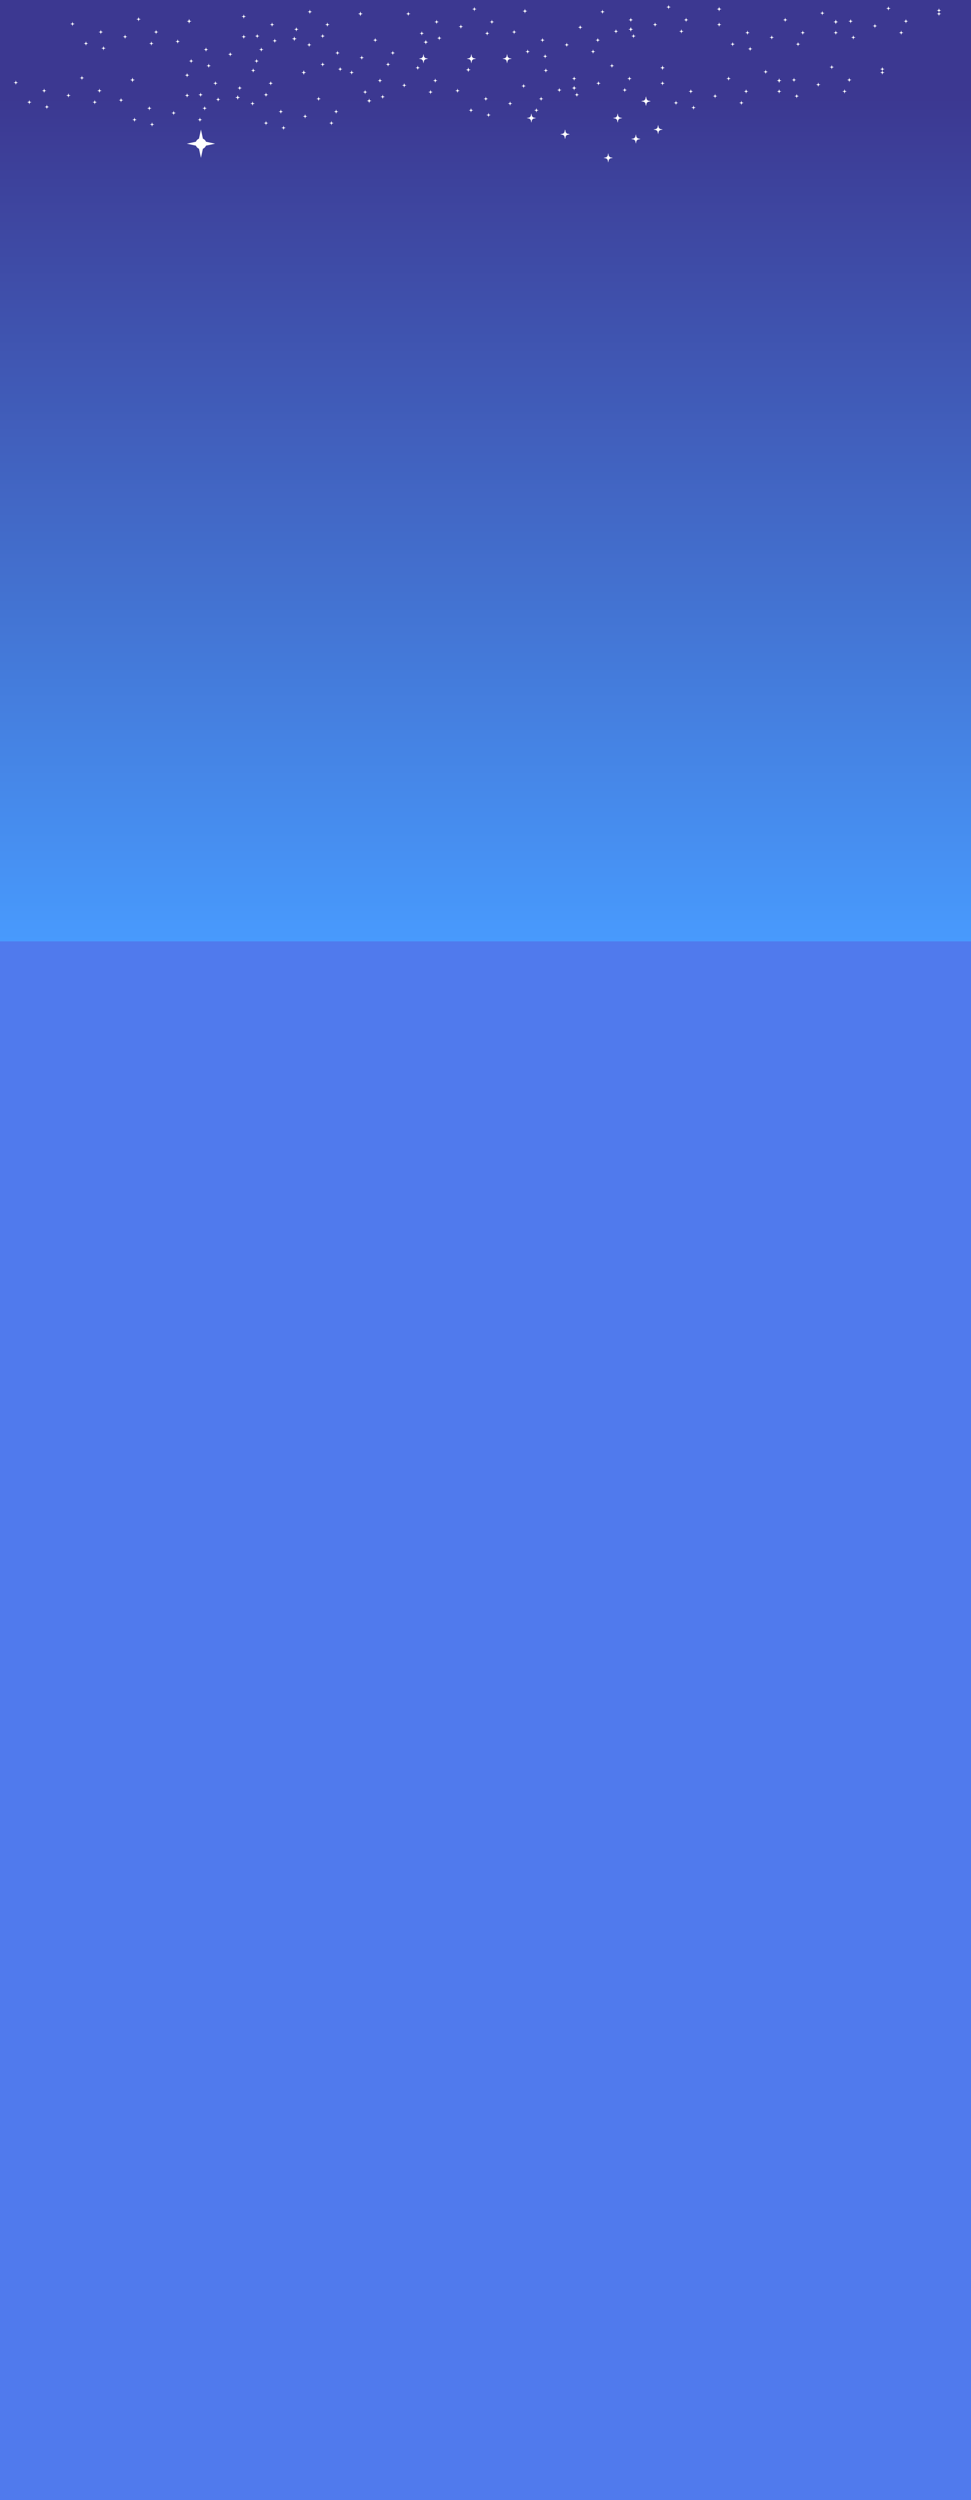 <svg xmlns="http://www.w3.org/2000/svg" width="1140" height="2933" viewBox="0 0 1140 2933">
  <rect x="0" y="0" width="1140" height="2933" fill="#333333" stroke="none"/>
  <defs>
    <linearGradient id="a" x1="46.261%" x2="46.261%" y1="4.737%" y2="37.887%">
      <stop stop-color="#3C3891" offset="0%"/>
      <stop stop-color="#489AFD" offset="100%"/>
      <stop stop-color="#507AED" offset="100%"/>
    </linearGradient>
  </defs>
  <g fill="none" fill-rule="evenodd">
    <polygon fill="url(#a)" points="0 0 1140 0 1140 2933 0 2933"/>
    <path fill="#FFFFFF" d="M241.82,170.879 C241.178,172.529 239.864,173.843 238.214,174.485 L235.917,185.203 L233.619,174.485 C231.969,173.843 230.655,172.529 230.013,170.879 L219.292,168.583 L230.013,166.286 C230.655,164.636 231.969,163.323 233.619,162.68 L235.917,151.962 L238.214,162.68 C239.864,163.323 241.178,164.636 241.82,166.286 L252.542,168.583 L241.82,170.879 Z"/>
    <g fill="#FFFFFF" transform="translate(491.625 63.317)">
      <path d="M7.51 6.306C7.295 6.856 6.857 7.294 6.307 7.508L5.542 11.081 4.776 7.508C4.226 7.294 3.788 6.856 3.574 6.306L0 5.54 3.574 4.775C3.788 4.225 4.226 3.787 4.776 3.573L5.542 0 6.307 3.573C6.857 3.787 7.295 4.225 7.51 4.775L11.083 5.54 7.51 6.306zM63.718 6.306C63.504 6.856 63.066 7.294 62.516 7.508L61.75 11.081 60.984 7.508C60.434 7.294 59.996 6.856 59.782 6.306L56.208 5.54 59.782 4.775C59.996 4.225 60.434 3.787 60.984 3.573L61.75 0 62.516 3.573C63.066 3.787 63.504 4.225 63.718 4.775L67.292 5.54 63.718 6.306zM105.676 6.306C105.462 6.856 105.024 7.294 104.474 7.508L103.708 11.081 102.943 7.508C102.393 7.294 101.955 6.856 101.74 6.306L98.167 5.54 101.74 4.775C101.955 4.225 102.393 3.787 102.943 3.573L103.708 0 104.474 3.573C105.024 3.787 105.462 4.225 105.676 4.775L109.25 5.54 105.676 6.306z"/>
    </g>
    <g fill="#FFFFFF" transform="translate(82.333 5.54)">
      <path d="M37.005 32.437C36.898 32.712 36.679 32.931 36.404 33.038L36.021 34.825 35.638 33.038C35.363 32.931 35.144 32.712 35.037 32.437L33.25 32.054 35.037 31.672C35.144 31.397 35.363 31.178 35.638 31.071L36.021 29.284 36.404 31.071C36.679 31.178 36.898 31.397 37.005 31.672L38.792 32.054 37.005 32.437zM19.588 45.892C19.481 46.167 19.262 46.386 18.987 46.493L18.604 48.28 18.221 46.493C17.946 46.386 17.727 46.167 17.62 45.892L15.833 45.509 17.62 45.127C17.727 44.852 17.946 44.633 18.221 44.526L18.604 42.739 18.987 44.526C19.262 44.633 19.481 44.852 19.588 45.127L21.375 45.509 19.588 45.892zM3.755 22.94C3.648 23.215 3.429 23.433 3.154 23.541L2.771 25.327 2.388 23.541C2.113 23.433 1.894 23.215 1.787 22.94L0 22.557 1.787 22.174C1.894 21.899 2.113 21.68 2.388 21.573L2.771 19.787 3.154 21.573C3.429 21.68 3.648 21.899 3.755 22.174L5.542 22.557 3.755 22.94zM40.171 51.432C40.064 51.707 39.845 51.926 39.57 52.033L39.188 53.82 38.805 52.033C38.53 51.926 38.311 51.707 38.204 51.432L36.417 51.05 38.204 50.667C38.311 50.392 38.53 50.173 38.805 50.066L39.188 48.28 39.57 50.066C39.845 50.173 40.064 50.392 40.171 50.667L41.958 51.05 40.171 51.432zM65.505 37.978C65.398 38.252 65.179 38.471 64.904 38.578L64.521 40.365 64.138 38.578C63.863 38.471 63.644 38.252 63.537 37.978L61.75 37.595 63.537 37.212C63.644 36.937 63.863 36.718 64.138 36.611L64.521 34.825 64.904 36.611C65.179 36.718 65.398 36.937 65.505 37.212L67.292 37.595 65.505 37.978zM81.338 17.399C81.231 17.674 81.012 17.893 80.737 18L80.354 19.787 79.971 18C79.696 17.893 79.477 17.674 79.37 17.399L77.583 17.017 79.37 16.634C79.477 16.359 79.696 16.14 79.971 16.033L80.354 14.246 80.737 16.033C81.012 16.14 81.231 16.359 81.338 16.634L83.125 17.017 81.338 17.399zM96.38 45.892C96.273 46.167 96.054 46.386 95.779 46.493L95.396 48.28 95.013 46.493C94.738 46.386 94.519 46.167 94.412 45.892L92.625 45.509 94.412 45.127C94.519 44.852 94.738 44.633 95.013 44.526L95.396 42.739 95.779 44.526C96.054 44.633 96.273 44.852 96.38 45.127L98.167 45.509 96.38 45.892zM101.921 32.437C101.814 32.712 101.595 32.931 101.32 33.038L100.938 34.825 100.555 33.038C100.28 32.931 100.061 32.712 99.954 32.437L98.167 32.054 99.954 31.672C100.061 31.397 100.28 31.178 100.555 31.071L100.938 29.284 101.32 31.071C101.595 31.178 101.814 31.397 101.921 31.672L103.708 32.054 101.921 32.437zM140.713 19.774C140.606 20.049 140.387 20.268 140.112 20.375L139.729 22.161 139.346 20.375C139.071 20.268 138.852 20.049 138.745 19.774L136.958 19.391 138.745 19.008C138.852 18.733 139.071 18.514 139.346 18.407L139.729 16.621 140.112 18.407C140.387 18.514 140.606 18.733 140.713 19.008L142.5 19.391 140.713 19.774z"/>
      <path d="M140.713 19.774C140.606 20.049 140.387 20.268 140.112 20.375L139.729 22.161 139.346 20.375C139.071 20.268 138.852 20.049 138.745 19.774L136.958 19.391 138.745 19.008C138.852 18.733 139.071 18.514 139.346 18.407L139.729 16.621 140.112 18.407C140.387 18.514 140.606 18.733 140.713 19.008L142.5 19.391 140.713 19.774zM160.505 53.015C160.398 53.29 160.179 53.509 159.904 53.616L159.521 55.403 159.138 53.616C158.863 53.509 158.644 53.29 158.537 53.015L156.75 52.633 158.537 52.25C158.644 51.975 158.863 51.756 159.138 51.649L159.521 49.862 159.904 51.649C160.179 51.756 160.398 51.975 160.505 52.25L162.292 52.633 160.505 53.015zM143.088 66.47C142.981 66.745 142.762 66.964 142.487 67.071L142.104 68.858 141.721 67.071C141.446 66.964 141.227 66.745 141.12 66.47L139.333 66.088 141.12 65.705C141.227 65.43 141.446 65.211 141.721 65.104L142.104 63.317 142.487 65.104C142.762 65.211 142.981 65.43 143.088 65.705L144.875 66.088 143.088 66.47zM127.255 43.518C127.148 43.793 126.929 44.012 126.654 44.119L126.271 45.905 125.888 44.119C125.613 44.012 125.394 43.793 125.287 43.518L123.5 43.135 125.287 42.752C125.394 42.477 125.613 42.258 125.888 42.151L126.271 40.365 126.654 42.151C126.929 42.258 127.148 42.477 127.255 42.752L129.042 43.135 127.255 43.518zM163.671 72.011C163.564 72.286 163.345 72.504 163.07 72.612L162.688 74.398 162.305 72.612C162.03 72.504 161.811 72.286 161.704 72.011L159.917 71.628 161.704 71.245C161.811 70.97 162.03 70.751 162.305 70.644L162.688 68.858 163.07 70.644C163.345 70.751 163.564 70.97 163.671 71.245L165.458 71.628 163.671 72.011zM189.005 58.556C188.898 58.831 188.679 59.05 188.404 59.157L188.021 60.943 187.638 59.157C187.363 59.05 187.144 58.831 187.037 58.556L185.25 58.173 187.037 57.79C187.144 57.515 187.363 57.296 187.638 57.189L188.021 55.403 188.404 57.189C188.679 57.296 188.898 57.515 189.005 57.79L190.792 58.173 189.005 58.556zM204.838 37.978C204.731 38.252 204.512 38.471 204.237 38.578L203.854 40.365 203.471 38.578C203.196 38.471 202.977 38.252 202.87 37.978L201.083 37.595 202.87 37.212C202.977 36.937 203.196 36.718 203.471 36.611L203.854 34.825 204.237 36.611C204.512 36.718 204.731 36.937 204.838 37.212L206.625 37.595 204.838 37.978zM219.88 66.47C219.773 66.745 219.554 66.964 219.279 67.071L218.896 68.858 218.513 67.071C218.238 66.964 218.019 66.745 217.912 66.47L216.125 66.088 217.912 65.705C218.019 65.43 218.238 65.211 218.513 65.104L218.896 63.317 219.279 65.104C219.554 65.211 219.773 65.43 219.88 65.705L221.667 66.088 219.88 66.47zM225.421 53.015C225.314 53.29 225.095 53.509 224.82 53.616L224.438 55.403 224.055 53.616C223.78 53.509 223.561 53.29 223.454 53.015L221.667 52.633 223.454 52.25C223.561 51.975 223.78 51.756 224.055 51.649L224.438 49.862 224.82 51.649C225.095 51.756 225.314 51.975 225.421 52.25L227.208 52.633 225.421 53.015zM264.213 40.352C264.106 40.627 263.887 40.846 263.612 40.953L263.229 42.739 262.846 40.953C262.571 40.846 262.352 40.627 262.245 40.352L260.458 39.969 262.245 39.586C262.352 39.311 262.571 39.092 262.846 38.985L263.229 37.199 263.612 38.985C263.887 39.092 264.106 39.311 264.213 39.586L266 39.969 264.213 40.352z"/>
      <path d="M264.213 40.352C264.106 40.627 263.887 40.846 263.612 40.953L263.229 42.739 262.846 40.953C262.571 40.846 262.352 40.627 262.245 40.352L260.458 39.969 262.245 39.586C262.352 39.311 262.571 39.092 262.846 38.985L263.229 37.199 263.612 38.985C263.887 39.092 264.106 39.311 264.213 39.586L266 39.969 264.213 40.352zM238.088 23.731C237.981 24.006 237.762 24.225 237.487 24.332L237.104 26.118 236.721 24.332C236.446 24.225 236.227 24.006 236.12 23.731L234.333 23.348 236.12 22.965C236.227 22.691 236.446 22.472 236.721 22.365L237.104 20.578 237.487 22.365C237.762 22.472 237.981 22.691 238.088 22.965L239.875 23.348 238.088 23.731zM220.671 37.186C220.564 37.461 220.345 37.68 220.07 37.787L219.688 39.573 219.305 37.787C219.03 37.68 218.811 37.461 218.704 37.186L216.917 36.803 218.704 36.42C218.811 36.146 219.03 35.927 219.305 35.82L219.688 34.033 220.07 35.82C220.345 35.927 220.564 36.146 220.671 36.42L222.458 36.803 220.671 37.186zM204.838 14.233C204.731 14.508 204.512 14.727 204.237 14.834L203.854 16.621 203.471 14.834C203.196 14.727 202.977 14.508 202.87 14.233L201.083 13.851 202.87 13.468C202.977 13.193 203.196 12.974 203.471 12.867L203.854 11.081 204.237 12.867C204.512 12.974 204.731 13.193 204.838 13.468L206.625 13.851 204.838 14.233zM241.255 42.726C241.148 43.001 240.929 43.22 240.654 43.327L240.271 45.114 239.888 43.327C239.613 43.22 239.394 43.001 239.287 42.726L237.5 42.344 239.287 41.961C239.394 41.686 239.613 41.467 239.888 41.36L240.271 39.573 240.654 41.36C240.929 41.467 241.148 41.686 241.255 41.961L243.042 42.344 241.255 42.726zM266.588 29.271C266.481 29.546 266.262 29.765 265.987 29.872L265.604 31.659 265.221 29.872C264.946 29.765 264.727 29.546 264.62 29.271L262.833 28.889 264.62 28.506C264.727 28.231 264.946 28.012 265.221 27.905L265.604 26.118 265.987 27.905C266.262 28.012 266.481 28.231 266.588 28.506L268.375 28.889 266.588 29.271zM282.421 8.693C282.314 8.968 282.095 9.187 281.82 9.294L281.438 11.081 281.055 9.294C280.78 9.187 280.561 8.968 280.454 8.693L278.667 8.31 280.454 7.928C280.561 7.653 280.78 7.434 281.055 7.327L281.438 5.54 281.82 7.327C282.095 7.434 282.314 7.653 282.421 7.928L284.208 8.31 282.421 8.693zM297.463 37.186C297.356 37.461 297.137 37.68 296.862 37.787L296.479 39.573 296.096 37.787C295.821 37.68 295.602 37.461 295.495 37.186L293.708 36.803 295.495 36.42C295.602 36.146 295.821 35.927 296.096 35.82L296.479 34.033 296.862 35.82C297.137 35.927 297.356 36.146 297.463 36.42L299.25 36.803 297.463 37.186zM303.005 23.731C302.898 24.006 302.679 24.225 302.404 24.332L302.021 26.118 301.638 24.332C301.363 24.225 301.144 24.006 301.037 23.731L299.25 23.348 301.037 22.965C301.144 22.691 301.363 22.472 301.638 22.365L302.021 20.578 302.404 22.365C302.679 22.472 302.898 22.691 303.005 22.965L304.792 23.348 303.005 23.731zM341.796 11.068C341.689 11.343 341.47 11.561 341.195 11.669L340.812 13.455 340.43 11.669C340.155 11.561 339.936 11.343 339.829 11.068L338.042 10.685 339.829 10.302C339.936 10.027 340.155 9.808 340.43 9.701L340.812 7.915 341.195 9.701C341.47 9.808 341.689 10.027 341.796 10.302L343.583 10.685 341.796 11.068z"/>
      <path d="M341.796 11.068C341.689 11.343 341.47 11.561 341.195 11.669L340.812 13.455 340.43 11.669C340.155 11.561 339.936 11.343 339.829 11.068L338.042 10.685 339.829 10.302C339.936 10.027 340.155 9.808 340.43 9.701L340.812 7.915 341.195 9.701C341.47 9.808 341.689 10.027 341.796 10.302L343.583 10.685 341.796 11.068zM314.88 56.973C314.773 57.248 314.554 57.467 314.279 57.574L313.896 59.36 313.513 57.574C313.238 57.467 313.019 57.248 312.912 56.973L311.125 56.59 312.912 56.207C313.019 55.932 313.238 55.713 313.513 55.606L313.896 53.82 314.279 55.606C314.554 55.713 314.773 55.932 314.88 56.207L316.667 56.59 314.88 56.973zM297.463 70.428C297.356 70.703 297.137 70.922 296.862 71.029L296.479 72.815 296.096 71.029C295.821 70.922 295.602 70.703 295.495 70.428L293.708 70.045 295.495 69.662C295.602 69.387 295.821 69.168 296.096 69.061L296.479 67.275 296.862 69.061C297.137 69.168 297.356 69.387 297.463 69.662L299.25 70.045 297.463 70.428zM281.63 47.475C281.523 47.75 281.304 47.969 281.029 48.076L280.646 49.862 280.263 48.076C279.988 47.969 279.769 47.75 279.662 47.475L277.875 47.092 279.662 46.71C279.769 46.435 279.988 46.216 280.263 46.109L280.646 44.322 281.029 46.109C281.304 46.216 281.523 46.435 281.63 46.71L283.417 47.092 281.63 47.475zM318.046 75.968C317.939 76.243 317.72 76.462 317.445 76.569L317.062 78.355 316.68 76.569C316.405 76.462 316.186 76.243 316.079 75.968L314.292 75.585 316.079 75.202C316.186 74.927 316.405 74.708 316.68 74.601L317.062 72.815 317.445 74.601C317.72 74.708 317.939 74.927 318.046 75.202L319.833 75.585 318.046 75.968zM343.38 62.513C343.273 62.788 343.054 63.007 342.779 63.114L342.396 64.9 342.013 63.114C341.738 63.007 341.519 62.788 341.412 62.513L339.625 62.13 341.412 61.747C341.519 61.473 341.738 61.254 342.013 61.146L342.396 59.36 342.779 61.146C343.054 61.254 343.273 61.473 343.38 61.747L345.167 62.13 343.38 62.513zM359.213 41.935C359.106 42.21 358.887 42.429 358.612 42.536L358.229 44.322 357.846 42.536C357.571 42.429 357.352 42.21 357.245 41.935L355.458 41.552 357.245 41.169C357.352 40.894 357.571 40.675 357.846 40.568L358.229 38.782 358.612 40.568C358.887 40.675 359.106 40.894 359.213 41.169L361 41.552 359.213 41.935zM374.255 70.428C374.148 70.703 373.929 70.922 373.654 71.029L373.271 72.815 372.888 71.029C372.613 70.922 372.394 70.703 372.287 70.428L370.5 70.045 372.287 69.662C372.394 69.387 372.613 69.168 372.888 69.061L373.271 67.275 373.654 69.061C373.929 69.168 374.148 69.387 374.255 69.662L376.042 70.045 374.255 70.428zM379.796 56.973C379.689 57.248 379.47 57.467 379.195 57.574L378.812 59.36 378.43 57.574C378.155 57.467 377.936 57.248 377.829 56.973L376.042 56.59 377.829 56.207C377.936 55.932 378.155 55.713 378.43 55.606L378.812 53.82 379.195 55.606C379.47 55.713 379.689 55.932 379.796 56.207L381.583 56.59 379.796 56.973zM418.588 44.309C418.481 44.584 418.262 44.803 417.987 44.91L417.604 46.697 417.221 44.91C416.946 44.803 416.727 44.584 416.62 44.309L414.833 43.926 416.62 43.544C416.727 43.269 416.946 43.05 417.221 42.943L417.604 41.156 417.987 42.943C418.262 43.05 418.481 43.269 418.588 43.544L420.375 43.926 418.588 44.309z"/>
      <path d="M418.588 44.309C418.481 44.584 418.262 44.803 417.987 44.91L417.604 46.697 417.221 44.91C416.946 44.803 416.727 44.584 416.62 44.309L414.833 43.926 416.62 43.544C416.727 43.269 416.946 43.05 417.221 42.943L417.604 41.156 417.987 42.943C418.262 43.05 418.481 43.269 418.588 43.544L420.375 43.926 418.588 44.309zM431.255 20.565C431.148 20.84 430.929 21.059 430.654 21.166L430.271 22.953 429.888 21.166C429.613 21.059 429.394 20.84 429.287 20.565L427.5 20.182 429.287 19.8C429.394 19.525 429.613 19.306 429.888 19.199L430.271 17.412 430.654 19.199C430.929 19.306 431.148 19.525 431.255 19.8L433.042 20.182 431.255 20.565zM413.838 34.02C413.731 34.295 413.512 34.514 413.237 34.621L412.854 36.408 412.471 34.621C412.196 34.514 411.977 34.295 411.87 34.02L410.083 33.637 411.87 33.255C411.977 32.98 412.196 32.761 412.471 32.654L412.854 30.867 413.237 32.654C413.512 32.761 413.731 32.98 413.838 33.255L415.625 33.637 413.838 34.02zM398.005 11.068C397.898 11.343 397.679 11.561 397.404 11.669L397.021 13.455 396.638 11.669C396.363 11.561 396.144 11.343 396.037 11.068L394.25 10.685 396.037 10.302C396.144 10.027 396.363 9.808 396.638 9.701L397.021 7.915 397.404 9.701C397.679 9.808 397.898 10.027 398.005 10.302L399.792 10.685 398.005 11.068zM434.421 39.56C434.314 39.835 434.095 40.054 433.82 40.161L433.438 41.948 433.055 40.161C432.78 40.054 432.561 39.835 432.454 39.56L430.667 39.178 432.454 38.795C432.561 38.52 432.78 38.301 433.055 38.194L433.438 36.408 433.82 38.194C434.095 38.301 434.314 38.52 434.421 38.795L436.208 39.178 434.421 39.56zM459.755 26.106C459.648 26.38 459.429 26.599 459.154 26.706L458.771 28.493 458.388 26.706C458.113 26.599 457.894 26.38 457.787 26.106L456 25.723 457.787 25.34C457.894 25.065 458.113 24.846 458.388 24.739L458.771 22.953 459.154 24.739C459.429 24.846 459.648 25.065 459.755 25.34L461.542 25.723 459.755 26.106zM475.588 5.527C475.481 5.802 475.262 6.021 474.987 6.128L474.604 7.915 474.221 6.128C473.946 6.021 473.727 5.802 473.62 5.527L471.833 5.145 473.62 4.762C473.727 4.487 473.946 4.268 474.221 4.161L474.604 2.374 474.987 4.161C475.262 4.268 475.481 4.487 475.588 4.762L477.375 5.145 475.588 5.527zM490.63 34.02C490.523 34.295 490.304 34.514 490.029 34.621L489.646 36.408 489.263 34.621C488.988 34.514 488.769 34.295 488.662 34.02L486.875 33.637 488.662 33.255C488.769 32.98 488.988 32.761 489.263 32.654L489.646 30.867 490.029 32.654C490.304 32.761 490.523 32.98 490.63 33.255L492.417 33.637 490.63 34.02zM496.171 20.565C496.064 20.84 495.845 21.059 495.57 21.166L495.188 22.953 494.805 21.166C494.53 21.059 494.311 20.84 494.204 20.565L492.417 20.182 494.204 19.8C494.311 19.525 494.53 19.306 494.805 19.199L495.188 17.412 495.57 19.199C495.845 19.306 496.064 19.525 496.171 19.8L497.958 20.182 496.171 20.565zM534.963 7.902C534.856 8.177 534.637 8.396 534.362 8.503L533.979 10.289 533.596 8.503C533.321 8.396 533.102 8.177 532.995 7.902L531.208 7.519 532.995 7.136C533.102 6.861 533.321 6.642 533.596 6.535L533.979 4.749 534.362 6.535C534.637 6.642 534.856 6.861 534.963 7.136L536.75 7.519 534.963 7.902z"/>
      <path d="M534.963 7.902C534.856 8.177 534.637 8.396 534.362 8.503L533.979 10.289 533.596 8.503C533.321 8.396 533.102 8.177 532.995 7.902L531.208 7.519 532.995 7.136C533.102 6.861 533.321 6.642 533.596 6.535L533.979 4.749 534.362 6.535C534.637 6.642 534.856 6.861 534.963 7.136L536.75 7.519 534.963 7.902zM555.546 41.935C555.439 42.21 555.22 42.429 554.945 42.536L554.562 44.322 554.18 42.536C553.905 42.429 553.686 42.21 553.579 41.935L551.792 41.552 553.579 41.169C553.686 40.894 553.905 40.675 554.18 40.568L554.562 38.782 554.945 40.568C555.22 40.675 555.439 40.894 555.546 41.169L557.333 41.552 555.546 41.935zM538.13 55.39C538.023 55.665 537.804 55.884 537.529 55.991L537.146 57.777 536.763 55.991C536.488 55.884 536.269 55.665 536.162 55.39L534.375 55.007 536.162 54.624C536.269 54.349 536.488 54.13 536.763 54.023L537.146 52.237 537.529 54.023C537.804 54.13 538.023 54.349 538.13 54.624L539.917 55.007 538.13 55.39zM522.296 32.437C522.189 32.712 521.97 32.931 521.695 33.038L521.312 34.825 520.93 33.038C520.655 32.931 520.436 32.712 520.329 32.437L518.542 32.054 520.329 31.672C520.436 31.397 520.655 31.178 520.93 31.071L521.312 29.284 521.695 31.071C521.97 31.178 522.189 31.397 522.296 31.672L524.083 32.054 522.296 32.437zM558.713 60.93C558.606 61.205 558.387 61.424 558.112 61.531L557.729 63.317 557.346 61.531C557.071 61.424 556.852 61.205 556.745 60.93L554.958 60.547 556.745 60.164C556.852 59.89 557.071 59.671 557.346 59.564L557.729 57.777 558.112 59.564C558.387 59.671 558.606 59.89 558.713 60.164L560.5 60.547 558.713 60.93zM584.046 47.475C583.939 47.75 583.72 47.969 583.445 48.076L583.062 49.862 582.68 48.076C582.405 47.969 582.186 47.75 582.079 47.475L580.292 47.092 582.079 46.71C582.186 46.435 582.405 46.216 582.68 46.109L583.062 44.322 583.445 46.109C583.72 46.216 583.939 46.435 584.046 46.71L585.833 47.092 584.046 47.475zM599.88 26.897C599.773 27.172 599.554 27.391 599.279 27.498L598.896 29.284 598.513 27.498C598.238 27.391 598.019 27.172 597.912 26.897L596.125 26.514 597.912 26.131C598.019 25.856 598.238 25.638 598.513 25.53L598.896 23.744 599.279 25.53C599.554 25.638 599.773 25.856 599.88 26.131L601.667 26.514 599.88 26.897zM614.921 55.39C614.814 55.665 614.595 55.884 614.32 55.991L613.938 57.777 613.555 55.991C613.28 55.884 613.061 55.665 612.954 55.39L611.167 55.007 612.954 54.624C613.061 54.349 613.28 54.13 613.555 54.023L613.938 52.237 614.32 54.023C614.595 54.13 614.814 54.349 614.921 54.624L616.708 55.007 614.921 55.39zM620.463 41.935C620.356 42.21 620.137 42.429 619.862 42.536L619.479 44.322 619.096 42.536C618.821 42.429 618.602 42.21 618.495 41.935L616.708 41.552 618.495 41.169C618.602 40.894 618.821 40.675 619.096 40.568L619.479 38.782 619.862 40.568C620.137 40.675 620.356 40.894 620.463 41.169L622.25 41.552 620.463 41.935zM659.255 29.271C659.148 29.546 658.929 29.765 658.654 29.872L658.271 31.659 657.888 29.872C657.613 29.765 657.394 29.546 657.287 29.271L655.5 28.889 657.287 28.506C657.394 28.231 657.613 28.012 657.888 27.905L658.271 26.118 658.654 27.905C658.929 28.012 659.148 28.231 659.255 28.506L661.042 28.889 659.255 29.271z"/>
      <path d="M659.255 29.271C659.148 29.546 658.929 29.765 658.654 29.872L658.271 31.659 657.888 29.872C657.613 29.765 657.394 29.546 657.287 29.271L655.5 28.889 657.287 28.506C657.394 28.231 657.613 28.012 657.888 27.905L658.271 26.118 658.654 27.905C658.929 28.012 659.148 28.231 659.255 28.506L661.042 28.889 659.255 29.271zM659.255 18.191C659.148 18.466 658.929 18.685 658.654 18.792L658.271 20.578 657.888 18.792C657.613 18.685 657.394 18.466 657.287 18.191L655.5 17.808 657.287 17.425C657.394 17.15 657.613 16.931 657.888 16.824L658.271 15.038 658.654 16.824C658.929 16.931 659.148 17.15 659.255 17.425L661.042 17.808 659.255 18.191zM641.838 31.646C641.731 31.921 641.512 32.14 641.237 32.247L640.854 34.033 640.471 32.247C640.196 32.14 639.977 31.921 639.87 31.646L638.083 31.263 639.87 30.88C639.977 30.605 640.196 30.386 640.471 30.279L640.854 28.493 641.237 30.279C641.512 30.386 641.731 30.605 641.838 30.88L643.625 31.263 641.838 31.646zM626.005 8.693C625.898 8.968 625.679 9.187 625.404 9.294L625.021 11.081 624.638 9.294C624.363 9.187 624.144 8.968 624.037 8.693L622.25 8.31 624.037 7.928C624.144 7.653 624.363 7.434 624.638 7.327L625.021 5.54 625.404 7.327C625.679 7.434 625.898 7.653 626.005 7.928L627.792 8.31 626.005 8.693zM662.421 37.186C662.314 37.461 662.095 37.68 661.82 37.787L661.438 39.573 661.055 37.787C660.78 37.68 660.561 37.461 660.454 37.186L658.667 36.803 660.454 36.42C660.561 36.146 660.78 35.927 661.055 35.82L661.438 34.033 661.82 35.82C662.095 35.927 662.314 36.146 662.421 36.42L664.208 36.803 662.421 37.186zM687.755 23.731C687.648 24.006 687.429 24.225 687.154 24.332L686.771 26.118 686.388 24.332C686.113 24.225 685.894 24.006 685.787 23.731L684 23.348 685.787 22.965C685.894 22.691 686.113 22.472 686.388 22.365L686.771 20.578 687.154 22.365C687.429 22.472 687.648 22.691 687.755 22.965L689.542 23.348 687.755 23.731zM703.588 3.153C703.481 3.428 703.262 3.647 702.987 3.754L702.604 5.54 702.221 3.754C701.946 3.647 701.727 3.428 701.62 3.153L699.833 2.77 701.62 2.387C701.727 2.112 701.946 1.893 702.221 1.786L702.604 0 702.987 1.786C703.262 1.893 703.481 2.112 703.588 2.387L705.375 2.77 703.588 3.153zM718.63 31.646C718.523 31.921 718.304 32.14 718.029 32.247L717.646 34.033 717.263 32.247C716.988 32.14 716.769 31.921 716.662 31.646L714.875 31.263 716.662 30.88C716.769 30.605 716.988 30.386 717.263 30.279L717.646 28.493 718.029 30.279C718.304 30.386 718.523 30.605 718.63 30.88L720.417 31.263 718.63 31.646zM724.171 18.191C724.064 18.466 723.845 18.685 723.57 18.792L723.188 20.578 722.805 18.792C722.53 18.685 722.311 18.466 722.204 18.191L720.417 17.808 722.204 17.425C722.311 17.15 722.53 16.931 722.805 16.824L723.188 15.038 723.57 16.824C723.845 16.931 724.064 17.15 724.171 17.425L725.958 17.808 724.171 18.191zM762.963 5.527C762.856 5.802 762.637 6.021 762.362 6.128L761.979 7.915 761.596 6.128C761.321 6.021 761.102 5.802 760.995 5.527L759.208 5.145 760.995 4.762C761.102 4.487 761.321 4.268 761.596 4.161L761.979 2.374 762.362 4.161C762.637 4.268 762.856 4.487 762.963 4.762L764.75 5.145 762.963 5.527z"/>
      <path d="M762.963 5.527C762.856 5.802 762.637 6.021 762.362 6.128L761.979 7.915 761.596 6.128C761.321 6.021 761.102 5.802 760.995 5.527L759.208 5.145 760.995 4.762C761.102 4.487 761.321 4.268 761.596 4.161L761.979 2.374 762.362 4.161C762.637 4.268 762.856 4.487 762.963 4.762L764.75 5.145 762.963 5.527zM796.213 33.229C796.106 33.504 795.887 33.723 795.612 33.83L795.229 35.616 794.846 33.83C794.571 33.723 794.352 33.504 794.245 33.229L792.458 32.846 794.245 32.463C794.352 32.188 794.571 31.969 794.846 31.862L795.229 30.076 795.612 31.862C795.887 31.969 796.106 32.188 796.213 32.463L798 32.846 796.213 33.229zM778.796 46.684C778.689 46.959 778.47 47.178 778.195 47.285L777.812 49.071 777.43 47.285C777.155 47.178 776.936 46.959 776.829 46.684L775.042 46.301 776.829 45.918C776.936 45.643 777.155 45.424 777.43 45.317L777.812 43.531 778.195 45.317C778.47 45.424 778.689 45.643 778.796 45.918L780.583 46.301 778.796 46.684zM762.963 23.731C762.856 24.006 762.637 24.225 762.362 24.332L761.979 26.118 761.596 24.332C761.321 24.225 761.102 24.006 760.995 23.731L759.208 23.348 760.995 22.965C761.102 22.691 761.321 22.472 761.596 22.365L761.979 20.578 762.362 22.365C762.637 22.472 762.856 22.691 762.963 22.965L764.75 23.348 762.963 23.731zM799.38 52.224C799.273 52.499 799.054 52.718 798.779 52.825L798.396 54.611 798.013 52.825C797.738 52.718 797.519 52.499 797.412 52.224L795.625 51.841 797.412 51.458C797.519 51.183 797.738 50.964 798.013 50.857L798.396 49.071 798.779 50.857C799.054 50.964 799.273 51.183 799.38 51.458L801.167 51.841 799.38 52.224zM824.713 38.769C824.606 39.044 824.387 39.263 824.112 39.37L823.729 41.156 823.346 39.37C823.071 39.263 822.852 39.044 822.745 38.769L820.958 38.386 822.745 38.003C822.852 37.728 823.071 37.51 823.346 37.402L823.729 35.616 824.112 37.402C824.387 37.51 824.606 37.728 824.713 38.003L826.5 38.386 824.713 38.769zM840.546 18.191C840.439 18.466 840.22 18.685 839.945 18.792L839.562 20.578 839.18 18.792C838.905 18.685 838.686 18.466 838.579 18.191L836.792 17.808 838.579 17.425C838.686 17.15 838.905 16.931 839.18 16.824L839.562 15.038 839.945 16.824C840.22 16.931 840.439 17.15 840.546 17.425L842.333 17.808 840.546 18.191zM855.588 46.684C855.481 46.959 855.262 47.178 854.987 47.285L854.604 49.071 854.221 47.285C853.946 47.178 853.727 46.959 853.62 46.684L851.833 46.301 853.62 45.918C853.727 45.643 853.946 45.424 854.221 45.317L854.604 43.531 854.987 45.317C855.262 45.424 855.481 45.643 855.588 45.918L857.375 46.301 855.588 46.684zM861.13 33.229C861.023 33.504 860.804 33.723 860.529 33.83L860.146 35.616 859.763 33.83C859.488 33.723 859.269 33.504 859.162 33.229L857.375 32.846 859.162 32.463C859.269 32.188 859.488 31.969 859.763 31.862L860.146 30.076 860.529 31.862C860.804 31.969 861.023 32.188 861.13 32.463L862.917 32.846 861.13 33.229zM899.921 20.565C899.814 20.84 899.595 21.059 899.32 21.166L898.938 22.953 898.555 21.166C898.28 21.059 898.061 20.84 897.954 20.565L896.167 20.182 897.954 19.8C898.061 19.525 898.28 19.306 898.555 19.199L898.938 17.412 899.32 19.199C899.595 19.306 899.814 19.525 899.921 19.8L901.708 20.182 899.921 20.565z"/>
      <path d="M899.921 20.565C899.814 20.84 899.595 21.059 899.32 21.166L898.938 22.953 898.555 21.166C898.28 21.059 898.061 20.84 897.954 20.565L896.167 20.182 897.954 19.8C898.061 19.525 898.28 19.306 898.555 19.199L898.938 17.412 899.32 19.199C899.595 19.306 899.814 19.525 899.921 19.8L901.708 20.182 899.921 20.565zM917.338 19.774C917.231 20.049 917.012 20.268 916.737 20.375L916.354 22.161 915.971 20.375C915.696 20.268 915.477 20.049 915.37 19.774L913.583 19.391 915.37 19.008C915.477 18.733 915.696 18.514 915.971 18.407L916.354 16.621 916.737 18.407C917.012 18.514 917.231 18.733 917.338 19.008L919.125 19.391 917.338 19.774zM899.921 33.229C899.814 33.504 899.595 33.723 899.32 33.83L898.938 35.616 898.555 33.83C898.28 33.723 898.061 33.504 897.954 33.229L896.167 32.846 897.954 32.463C898.061 32.188 898.28 31.969 898.555 31.862L898.938 30.076 899.32 31.862C899.595 31.969 899.814 32.188 899.921 32.463L901.708 32.846 899.921 33.229zM884.088 10.276C883.981 10.551 883.762 10.77 883.487 10.877L883.104 12.663 882.721 10.877C882.446 10.77 882.227 10.551 882.12 10.276L880.333 9.893 882.12 9.511C882.227 9.236 882.446 9.017 882.721 8.91L883.104 7.123 883.487 8.91C883.762 9.017 883.981 9.236 884.088 9.511L885.875 9.893 884.088 10.276zM920.505 38.769C920.398 39.044 920.179 39.263 919.904 39.37L919.521 41.156 919.138 39.37C918.863 39.263 918.644 39.044 918.537 38.769L916.75 38.386 918.537 38.003C918.644 37.728 918.863 37.51 919.138 37.402L919.521 35.616 919.904 37.402C920.179 37.51 920.398 37.728 920.505 38.003L922.292 38.386 920.505 38.769zM945.838 25.314C945.731 25.589 945.512 25.808 945.237 25.915L944.854 27.701 944.471 25.915C944.196 25.808 943.977 25.589 943.87 25.314L942.083 24.931 943.87 24.548C943.977 24.274 944.196 24.055 944.471 23.948L944.854 22.161 945.237 23.948C945.512 24.055 945.731 24.274 945.838 24.548L947.625 24.931 945.838 25.314zM961.671 4.736C961.564 5.011 961.345 5.23 961.07 5.337L960.688 7.123 960.305 5.337C960.03 5.23 959.811 5.011 959.704 4.736L957.917 4.353 959.704 3.97C959.811 3.695 960.03 3.476 960.305 3.369L960.688 1.583 961.07 3.369C961.345 3.476 961.564 3.695 961.671 3.97L963.458 4.353 961.671 4.736zM976.713 33.229C976.606 33.504 976.387 33.723 976.112 33.83L975.729 35.616 975.346 33.83C975.071 33.723 974.852 33.504 974.745 33.229L972.958 32.846 974.745 32.463C974.852 32.188 975.071 31.969 975.346 31.862L975.729 30.076 976.112 31.862C976.387 31.969 976.606 32.188 976.713 32.463L978.5 32.846 976.713 33.229zM982.255 19.774C982.148 20.049 981.929 20.268 981.654 20.375L981.271 22.161 980.888 20.375C980.613 20.268 980.394 20.049 980.287 19.774L978.5 19.391 980.287 19.008C980.394 18.733 980.613 18.514 980.888 18.407L981.271 16.621 981.654 18.407C981.929 18.514 982.148 18.733 982.255 19.008L984.042 19.391 982.255 19.774zM1021.046 7.11C1020.939 7.385 1020.72 7.604 1020.445 7.711L1020.062 9.498 1019.68 7.711C1019.405 7.604 1019.186 7.385 1019.079 7.11L1017.292 6.727 1019.079 6.345C1019.186 6.07 1019.405 5.851 1019.68 5.744L1020.062 3.957 1020.445 5.744C1020.72 5.851 1020.939 6.07 1021.046 6.345L1022.833 6.727 1021.046 7.11z"/>
      <path d="M1021.046,11.068 C1020.939,11.343 1020.72,11.561 1020.445,11.669 L1020.062,13.455 L1019.68,11.669 C1019.405,11.561 1019.186,11.343 1019.079,11.068 L1017.292,10.685 L1019.079,10.302 C1019.186,10.027 1019.405,9.808 1019.68,9.701 L1020.062,7.915 L1020.445,9.701 C1020.72,9.808 1020.939,10.027 1021.046,10.302 L1022.833,10.685 L1021.046,11.068 Z"/>
    </g>
    <g fill="#FFFFFF" transform="translate(15.833 74.398)">
      <path d="M37.005 32.437C36.898 32.712 36.679 32.931 36.404 33.038L36.021 34.825 35.638 33.038C35.363 32.931 35.144 32.712 35.037 32.437L33.25 32.054 35.037 31.672C35.144 31.397 35.363 31.178 35.638 31.071L36.021 29.284 36.404 31.071C36.679 31.178 36.898 31.397 37.005 31.672L38.792 32.054 37.005 32.437zM19.588 45.892C19.481 46.167 19.262 46.386 18.987 46.493L18.604 48.28 18.221 46.493C17.946 46.386 17.727 46.167 17.62 45.892L15.833 45.509 17.62 45.127C17.727 44.852 17.946 44.633 18.221 44.526L18.604 42.739 18.987 44.526C19.262 44.633 19.481 44.852 19.588 45.127L21.375 45.509 19.588 45.892zM3.755 22.94C3.648 23.215 3.429 23.433 3.154 23.541L2.771 25.327 2.388 23.541C2.113 23.433 1.894 23.215 1.787 22.94L0 22.557 1.787 22.174C1.894 21.899 2.113 21.68 2.388 21.573L2.771 19.787 3.154 21.573C3.429 21.68 3.648 21.899 3.755 22.174L5.542 22.557 3.755 22.94zM40.171 51.432C40.064 51.707 39.845 51.926 39.57 52.033L39.188 53.82 38.805 52.033C38.53 51.926 38.311 51.707 38.204 51.432L36.417 51.05 38.204 50.667C38.311 50.392 38.53 50.173 38.805 50.066L39.188 48.28 39.57 50.066C39.845 50.173 40.064 50.392 40.171 50.667L41.958 51.05 40.171 51.432zM65.505 37.978C65.398 38.252 65.179 38.471 64.904 38.578L64.521 40.365 64.138 38.578C63.863 38.471 63.644 38.252 63.537 37.978L61.75 37.595 63.537 37.212C63.644 36.937 63.863 36.718 64.138 36.611L64.521 34.825 64.904 36.611C65.179 36.718 65.398 36.937 65.505 37.212L67.292 37.595 65.505 37.978zM81.338 17.399C81.231 17.674 81.012 17.893 80.737 18L80.354 19.787 79.971 18C79.696 17.893 79.477 17.674 79.37 17.399L77.583 17.017 79.37 16.634C79.477 16.359 79.696 16.14 79.971 16.033L80.354 14.246 80.737 16.033C81.012 16.14 81.231 16.359 81.338 16.634L83.125 17.017 81.338 17.399zM96.38 45.892C96.273 46.167 96.054 46.386 95.779 46.493L95.396 48.28 95.013 46.493C94.738 46.386 94.519 46.167 94.412 45.892L92.625 45.509 94.412 45.127C94.519 44.852 94.738 44.633 95.013 44.526L95.396 42.739 95.779 44.526C96.054 44.633 96.273 44.852 96.38 45.127L98.167 45.509 96.38 45.892zM101.921 32.437C101.814 32.712 101.595 32.931 101.32 33.038L100.938 34.825 100.555 33.038C100.28 32.931 100.061 32.712 99.954 32.437L98.167 32.054 99.954 31.672C100.061 31.397 100.28 31.178 100.555 31.071L100.938 29.284 101.32 31.071C101.595 31.178 101.814 31.397 101.921 31.672L103.708 32.054 101.921 32.437zM140.713 19.774C140.606 20.049 140.387 20.268 140.112 20.375L139.729 22.161 139.346 20.375C139.071 20.268 138.852 20.049 138.745 19.774L136.958 19.391 138.745 19.008C138.852 18.733 139.071 18.514 139.346 18.407L139.729 16.621 140.112 18.407C140.387 18.514 140.606 18.733 140.713 19.008L142.5 19.391 140.713 19.774z"/>
      <path d="M140.713 19.774C140.606 20.049 140.387 20.268 140.112 20.375L139.729 22.161 139.346 20.375C139.071 20.268 138.852 20.049 138.745 19.774L136.958 19.391 138.745 19.008C138.852 18.733 139.071 18.514 139.346 18.407L139.729 16.621 140.112 18.407C140.387 18.514 140.606 18.733 140.713 19.008L142.5 19.391 140.713 19.774zM160.505 53.015C160.398 53.29 160.179 53.509 159.904 53.616L159.521 55.403 159.138 53.616C158.863 53.509 158.644 53.29 158.537 53.015L156.75 52.633 158.537 52.25C158.644 51.975 158.863 51.756 159.138 51.649L159.521 49.862 159.904 51.649C160.179 51.756 160.398 51.975 160.505 52.25L162.292 52.633 160.505 53.015zM143.088 66.47C142.981 66.745 142.762 66.964 142.487 67.071L142.104 68.858 141.721 67.071C141.446 66.964 141.227 66.745 141.12 66.47L139.333 66.088 141.12 65.705C141.227 65.43 141.446 65.211 141.721 65.104L142.104 63.317 142.487 65.104C142.762 65.211 142.981 65.43 143.088 65.705L144.875 66.088 143.088 66.47zM127.255 43.518C127.148 43.793 126.929 44.012 126.654 44.119L126.271 45.905 125.888 44.119C125.613 44.012 125.394 43.793 125.287 43.518L123.5 43.135 125.287 42.752C125.394 42.477 125.613 42.258 125.888 42.151L126.271 40.365 126.654 42.151C126.929 42.258 127.148 42.477 127.255 42.752L129.042 43.135 127.255 43.518zM163.671 72.011C163.564 72.286 163.345 72.504 163.07 72.612L162.688 74.398 162.305 72.612C162.03 72.504 161.811 72.286 161.704 72.011L159.917 71.628 161.704 71.245C161.811 70.97 162.03 70.751 162.305 70.644L162.688 68.858 163.07 70.644C163.345 70.751 163.564 70.97 163.671 71.245L165.458 71.628 163.671 72.011zM189.005 58.556C188.898 58.831 188.679 59.05 188.404 59.157L188.021 60.943 187.638 59.157C187.363 59.05 187.144 58.831 187.037 58.556L185.25 58.173 187.037 57.79C187.144 57.515 187.363 57.296 187.638 57.189L188.021 55.403 188.404 57.189C188.679 57.296 188.898 57.515 189.005 57.79L190.792 58.173 189.005 58.556zM204.838 37.978C204.731 38.252 204.512 38.471 204.237 38.578L203.854 40.365 203.471 38.578C203.196 38.471 202.977 38.252 202.87 37.978L201.083 37.595 202.87 37.212C202.977 36.937 203.196 36.718 203.471 36.611L203.854 34.825 204.237 36.611C204.512 36.718 204.731 36.937 204.838 37.212L206.625 37.595 204.838 37.978zM219.88 66.47C219.773 66.745 219.554 66.964 219.279 67.071L218.896 68.858 218.513 67.071C218.238 66.964 218.019 66.745 217.912 66.47L216.125 66.088 217.912 65.705C218.019 65.43 218.238 65.211 218.513 65.104L218.896 63.317 219.279 65.104C219.554 65.211 219.773 65.43 219.88 65.705L221.667 66.088 219.88 66.47zM225.421 53.015C225.314 53.29 225.095 53.509 224.82 53.616L224.438 55.403 224.055 53.616C223.78 53.509 223.561 53.29 223.454 53.015L221.667 52.633 223.454 52.25C223.561 51.975 223.78 51.756 224.055 51.649L224.438 49.862 224.82 51.649C225.095 51.756 225.314 51.975 225.421 52.25L227.208 52.633 225.421 53.015zM264.213 40.352C264.106 40.627 263.887 40.846 263.612 40.953L263.229 42.739 262.846 40.953C262.571 40.846 262.352 40.627 262.245 40.352L260.458 39.969 262.245 39.586C262.352 39.311 262.571 39.092 262.846 38.985L263.229 37.199 263.612 38.985C263.887 39.092 264.106 39.311 264.213 39.586L266 39.969 264.213 40.352z"/>
      <path d="M264.213 40.352C264.106 40.627 263.887 40.846 263.612 40.953L263.229 42.739 262.846 40.953C262.571 40.846 262.352 40.627 262.245 40.352L260.458 39.969 262.245 39.586C262.352 39.311 262.571 39.092 262.846 38.985L263.229 37.199 263.612 38.985C263.887 39.092 264.106 39.311 264.213 39.586L266 39.969 264.213 40.352zM238.088 23.731C237.981 24.006 237.762 24.225 237.487 24.332L237.104 26.118 236.721 24.332C236.446 24.225 236.227 24.006 236.12 23.731L234.333 23.348 236.12 22.965C236.227 22.691 236.446 22.472 236.721 22.365L237.104 20.578 237.487 22.365C237.762 22.472 237.981 22.691 238.088 22.965L239.875 23.348 238.088 23.731zM220.671 37.186C220.564 37.461 220.345 37.68 220.07 37.787L219.688 39.573 219.305 37.787C219.03 37.68 218.811 37.461 218.704 37.186L216.917 36.803 218.704 36.42C218.811 36.146 219.03 35.927 219.305 35.82L219.688 34.033 220.07 35.82C220.345 35.927 220.564 36.146 220.671 36.42L222.458 36.803 220.671 37.186zM204.838 14.233C204.731 14.508 204.512 14.727 204.237 14.834L203.854 16.621 203.471 14.834C203.196 14.727 202.977 14.508 202.87 14.233L201.083 13.851 202.87 13.468C202.977 13.193 203.196 12.974 203.471 12.867L203.854 11.081 204.237 12.867C204.512 12.974 204.731 13.193 204.838 13.468L206.625 13.851 204.838 14.233zM241.255 42.726C241.148 43.001 240.929 43.22 240.654 43.327L240.271 45.114 239.888 43.327C239.613 43.22 239.394 43.001 239.287 42.726L237.5 42.344 239.287 41.961C239.394 41.686 239.613 41.467 239.888 41.36L240.271 39.573 240.654 41.36C240.929 41.467 241.148 41.686 241.255 41.961L243.042 42.344 241.255 42.726zM266.588 29.271C266.481 29.546 266.262 29.765 265.987 29.872L265.604 31.659 265.221 29.872C264.946 29.765 264.727 29.546 264.62 29.271L262.833 28.889 264.62 28.506C264.727 28.231 264.946 28.012 265.221 27.905L265.604 26.118 265.987 27.905C266.262 28.012 266.481 28.231 266.588 28.506L268.375 28.889 266.588 29.271zM282.421 8.693C282.314 8.968 282.095 9.187 281.82 9.294L281.438 11.081 281.055 9.294C280.78 9.187 280.561 8.968 280.454 8.693L278.667 8.31 280.454 7.928C280.561 7.653 280.78 7.434 281.055 7.327L281.438 5.54 281.82 7.327C282.095 7.434 282.314 7.653 282.421 7.928L284.208 8.31 282.421 8.693zM297.463 37.186C297.356 37.461 297.137 37.68 296.862 37.787L296.479 39.573 296.096 37.787C295.821 37.68 295.602 37.461 295.495 37.186L293.708 36.803 295.495 36.42C295.602 36.146 295.821 35.927 296.096 35.82L296.479 34.033 296.862 35.82C297.137 35.927 297.356 36.146 297.463 36.42L299.25 36.803 297.463 37.186zM303.005 23.731C302.898 24.006 302.679 24.225 302.404 24.332L302.021 26.118 301.638 24.332C301.363 24.225 301.144 24.006 301.037 23.731L299.25 23.348 301.037 22.965C301.144 22.691 301.363 22.472 301.638 22.365L302.021 20.578 302.404 22.365C302.679 22.472 302.898 22.691 303.005 22.965L304.792 23.348 303.005 23.731zM341.796 11.068C341.689 11.343 341.47 11.561 341.195 11.669L340.812 13.455 340.43 11.669C340.155 11.561 339.936 11.343 339.829 11.068L338.042 10.685 339.829 10.302C339.936 10.027 340.155 9.808 340.43 9.701L340.812 7.915 341.195 9.701C341.47 9.808 341.689 10.027 341.796 10.302L343.583 10.685 341.796 11.068z"/>
      <path d="M341.796 11.068C341.689 11.343 341.47 11.561 341.195 11.669L340.812 13.455 340.43 11.669C340.155 11.561 339.936 11.343 339.829 11.068L338.042 10.685 339.829 10.302C339.936 10.027 340.155 9.808 340.43 9.701L340.812 7.915 341.195 9.701C341.47 9.808 341.689 10.027 341.796 10.302L343.583 10.685 341.796 11.068zM314.88 56.973C314.773 57.248 314.554 57.467 314.279 57.574L313.896 59.36 313.513 57.574C313.238 57.467 313.019 57.248 312.912 56.973L311.125 56.59 312.912 56.207C313.019 55.932 313.238 55.713 313.513 55.606L313.896 53.82 314.279 55.606C314.554 55.713 314.773 55.932 314.88 56.207L316.667 56.59 314.88 56.973zM297.463 70.428C297.356 70.703 297.137 70.922 296.862 71.029L296.479 72.815 296.096 71.029C295.821 70.922 295.602 70.703 295.495 70.428L293.708 70.045 295.495 69.662C295.602 69.387 295.821 69.168 296.096 69.061L296.479 67.275 296.862 69.061C297.137 69.168 297.356 69.387 297.463 69.662L299.25 70.045 297.463 70.428zM281.63 47.475C281.523 47.75 281.304 47.969 281.029 48.076L280.646 49.862 280.263 48.076C279.988 47.969 279.769 47.75 279.662 47.475L277.875 47.092 279.662 46.71C279.769 46.435 279.988 46.216 280.263 46.109L280.646 44.322 281.029 46.109C281.304 46.216 281.523 46.435 281.63 46.71L283.417 47.092 281.63 47.475zM318.046 75.968C317.939 76.243 317.72 76.462 317.445 76.569L317.062 78.355 316.68 76.569C316.405 76.462 316.186 76.243 316.079 75.968L314.292 75.585 316.079 75.202C316.186 74.927 316.405 74.708 316.68 74.601L317.062 72.815 317.445 74.601C317.72 74.708 317.939 74.927 318.046 75.202L319.833 75.585 318.046 75.968zM343.38 62.513C343.273 62.788 343.054 63.007 342.779 63.114L342.396 64.9 342.013 63.114C341.738 63.007 341.519 62.788 341.412 62.513L339.625 62.13 341.412 61.747C341.519 61.473 341.738 61.254 342.013 61.146L342.396 59.36 342.779 61.146C343.054 61.254 343.273 61.473 343.38 61.747L345.167 62.13 343.38 62.513zM359.213 41.935C359.106 42.21 358.887 42.429 358.612 42.536L358.229 44.322 357.846 42.536C357.571 42.429 357.352 42.21 357.245 41.935L355.458 41.552 357.245 41.169C357.352 40.894 357.571 40.675 357.846 40.568L358.229 38.782 358.612 40.568C358.887 40.675 359.106 40.894 359.213 41.169L361 41.552 359.213 41.935zM374.255 70.428C374.148 70.703 373.929 70.922 373.654 71.029L373.271 72.815 372.888 71.029C372.613 70.922 372.394 70.703 372.287 70.428L370.5 70.045 372.287 69.662C372.394 69.387 372.613 69.168 372.888 69.061L373.271 67.275 373.654 69.061C373.929 69.168 374.148 69.387 374.255 69.662L376.042 70.045 374.255 70.428zM379.796 56.973C379.689 57.248 379.47 57.467 379.195 57.574L378.812 59.36 378.43 57.574C378.155 57.467 377.936 57.248 377.829 56.973L376.042 56.59 377.829 56.207C377.936 55.932 378.155 55.713 378.43 55.606L378.812 53.82 379.195 55.606C379.47 55.713 379.689 55.932 379.796 56.207L381.583 56.59 379.796 56.973zM418.588 44.309C418.481 44.584 418.262 44.803 417.987 44.91L417.604 46.697 417.221 44.91C416.946 44.803 416.727 44.584 416.62 44.309L414.833 43.926 416.62 43.544C416.727 43.269 416.946 43.05 417.221 42.943L417.604 41.156 417.987 42.943C418.262 43.05 418.481 43.269 418.588 43.544L420.375 43.926 418.588 44.309z"/>
      <path d="M418.588 44.309C418.481 44.584 418.262 44.803 417.987 44.91L417.604 46.697 417.221 44.91C416.946 44.803 416.727 44.584 416.62 44.309L414.833 43.926 416.62 43.544C416.727 43.269 416.946 43.05 417.221 42.943L417.604 41.156 417.987 42.943C418.262 43.05 418.481 43.269 418.588 43.544L420.375 43.926 418.588 44.309zM431.255 20.565C431.148 20.84 430.929 21.059 430.654 21.166L430.271 22.953 429.888 21.166C429.613 21.059 429.394 20.84 429.287 20.565L427.5 20.182 429.287 19.8C429.394 19.525 429.613 19.306 429.888 19.199L430.271 17.412 430.654 19.199C430.929 19.306 431.148 19.525 431.255 19.8L433.042 20.182 431.255 20.565zM413.838 34.02C413.731 34.295 413.512 34.514 413.237 34.621L412.854 36.408 412.471 34.621C412.196 34.514 411.977 34.295 411.87 34.02L410.083 33.637 411.87 33.255C411.977 32.98 412.196 32.761 412.471 32.654L412.854 30.867 413.237 32.654C413.512 32.761 413.731 32.98 413.838 33.255L415.625 33.637 413.838 34.02zM398.005 11.068C397.898 11.343 397.679 11.561 397.404 11.669L397.021 13.455 396.638 11.669C396.363 11.561 396.144 11.343 396.037 11.068L394.25 10.685 396.037 10.302C396.144 10.027 396.363 9.808 396.638 9.701L397.021 7.915 397.404 9.701C397.679 9.808 397.898 10.027 398.005 10.302L399.792 10.685 398.005 11.068zM434.421 39.56C434.314 39.835 434.095 40.054 433.82 40.161L433.438 41.948 433.055 40.161C432.78 40.054 432.561 39.835 432.454 39.56L430.667 39.178 432.454 38.795C432.561 38.52 432.78 38.301 433.055 38.194L433.438 36.408 433.82 38.194C434.095 38.301 434.314 38.52 434.421 38.795L436.208 39.178 434.421 39.56zM459.755 26.106C459.648 26.38 459.429 26.599 459.154 26.706L458.771 28.493 458.388 26.706C458.113 26.599 457.894 26.38 457.787 26.106L456 25.723 457.787 25.34C457.894 25.065 458.113 24.846 458.388 24.739L458.771 22.953 459.154 24.739C459.429 24.846 459.648 25.065 459.755 25.34L461.542 25.723 459.755 26.106zM475.588 5.527C475.481 5.802 475.262 6.021 474.987 6.128L474.604 7.915 474.221 6.128C473.946 6.021 473.727 5.802 473.62 5.527L471.833 5.145 473.62 4.762C473.727 4.487 473.946 4.268 474.221 4.161L474.604 2.374 474.987 4.161C475.262 4.268 475.481 4.487 475.588 4.762L477.375 5.145 475.588 5.527zM490.63 34.02C490.523 34.295 490.304 34.514 490.029 34.621L489.646 36.408 489.263 34.621C488.988 34.514 488.769 34.295 488.662 34.02L486.875 33.637 488.662 33.255C488.769 32.98 488.988 32.761 489.263 32.654L489.646 30.867 490.029 32.654C490.304 32.761 490.523 32.98 490.63 33.255L492.417 33.637 490.63 34.02zM496.171 20.565C496.064 20.84 495.845 21.059 495.57 21.166L495.188 22.953 494.805 21.166C494.53 21.059 494.311 20.84 494.204 20.565L492.417 20.182 494.204 19.8C494.311 19.525 494.53 19.306 494.805 19.199L495.188 17.412 495.57 19.199C495.845 19.306 496.064 19.525 496.171 19.8L497.958 20.182 496.171 20.565zM534.963 7.902C534.856 8.177 534.637 8.396 534.362 8.503L533.979 10.289 533.596 8.503C533.321 8.396 533.102 8.177 532.995 7.902L531.208 7.519 532.995 7.136C533.102 6.861 533.321 6.642 533.596 6.535L533.979 4.749 534.362 6.535C534.637 6.642 534.856 6.861 534.963 7.136L536.75 7.519 534.963 7.902z"/>
      <path d="M534.963 7.902C534.856 8.177 534.637 8.396 534.362 8.503L533.979 10.289 533.596 8.503C533.321 8.396 533.102 8.177 532.995 7.902L531.208 7.519 532.995 7.136C533.102 6.861 533.321 6.642 533.596 6.535L533.979 4.749 534.362 6.535C534.637 6.642 534.856 6.861 534.963 7.136L536.75 7.519 534.963 7.902zM555.546 41.935C555.439 42.21 555.22 42.429 554.945 42.536L554.562 44.322 554.18 42.536C553.905 42.429 553.686 42.21 553.579 41.935L551.792 41.552 553.579 41.169C553.686 40.894 553.905 40.675 554.18 40.568L554.562 38.782 554.945 40.568C555.22 40.675 555.439 40.894 555.546 41.169L557.333 41.552 555.546 41.935zM538.13 55.39C538.023 55.665 537.804 55.884 537.529 55.991L537.146 57.777 536.763 55.991C536.488 55.884 536.269 55.665 536.162 55.39L534.375 55.007 536.162 54.624C536.269 54.349 536.488 54.13 536.763 54.023L537.146 52.237 537.529 54.023C537.804 54.13 538.023 54.349 538.13 54.624L539.917 55.007 538.13 55.39zM522.296 32.437C522.189 32.712 521.97 32.931 521.695 33.038L521.312 34.825 520.93 33.038C520.655 32.931 520.436 32.712 520.329 32.437L518.542 32.054 520.329 31.672C520.436 31.397 520.655 31.178 520.93 31.071L521.312 29.284 521.695 31.071C521.97 31.178 522.189 31.397 522.296 31.672L524.083 32.054 522.296 32.437zM558.713 60.93C558.606 61.205 558.387 61.424 558.112 61.531L557.729 63.317 557.346 61.531C557.071 61.424 556.852 61.205 556.745 60.93L554.958 60.547 556.745 60.164C556.852 59.89 557.071 59.671 557.346 59.564L557.729 57.777 558.112 59.564C558.387 59.671 558.606 59.89 558.713 60.164L560.5 60.547 558.713 60.93zM584.046 47.475C583.939 47.75 583.72 47.969 583.445 48.076L583.062 49.862 582.68 48.076C582.405 47.969 582.186 47.75 582.079 47.475L580.292 47.092 582.079 46.71C582.186 46.435 582.405 46.216 582.68 46.109L583.062 44.322 583.445 46.109C583.72 46.216 583.939 46.435 584.046 46.71L585.833 47.092 584.046 47.475zM599.88 26.897C599.773 27.172 599.554 27.391 599.279 27.498L598.896 29.284 598.513 27.498C598.238 27.391 598.019 27.172 597.912 26.897L596.125 26.514 597.912 26.131C598.019 25.856 598.238 25.638 598.513 25.53L598.896 23.744 599.279 25.53C599.554 25.638 599.773 25.856 599.88 26.131L601.667 26.514 599.88 26.897zM614.921 55.39C614.814 55.665 614.595 55.884 614.32 55.991L613.938 57.777 613.555 55.991C613.28 55.884 613.061 55.665 612.954 55.39L611.167 55.007 612.954 54.624C613.061 54.349 613.28 54.13 613.555 54.023L613.938 52.237 614.32 54.023C614.595 54.13 614.814 54.349 614.921 54.624L616.708 55.007 614.921 55.39zM620.463 41.935C620.356 42.21 620.137 42.429 619.862 42.536L619.479 44.322 619.096 42.536C618.821 42.429 618.602 42.21 618.495 41.935L616.708 41.552 618.495 41.169C618.602 40.894 618.821 40.675 619.096 40.568L619.479 38.782 619.862 40.568C620.137 40.675 620.356 40.894 620.463 41.169L622.25 41.552 620.463 41.935zM659.255 29.271C659.148 29.546 658.929 29.765 658.654 29.872L658.271 31.659 657.888 29.872C657.613 29.765 657.394 29.546 657.287 29.271L655.5 28.889 657.287 28.506C657.394 28.231 657.613 28.012 657.888 27.905L658.271 26.118 658.654 27.905C658.929 28.012 659.148 28.231 659.255 28.506L661.042 28.889 659.255 29.271z"/>
      <path d="M659.255 29.271C659.148 29.546 658.929 29.765 658.654 29.872L658.271 31.659 657.888 29.872C657.613 29.765 657.394 29.546 657.287 29.271L655.5 28.889 657.287 28.506C657.394 28.231 657.613 28.012 657.888 27.905L658.271 26.118 658.654 27.905C658.929 28.012 659.148 28.231 659.255 28.506L661.042 28.889 659.255 29.271zM659.255 18.191C659.148 18.466 658.929 18.685 658.654 18.792L658.271 20.578 657.888 18.792C657.613 18.685 657.394 18.466 657.287 18.191L655.5 17.808 657.287 17.425C657.394 17.15 657.613 16.931 657.888 16.824L658.271 15.038 658.654 16.824C658.929 16.931 659.148 17.15 659.255 17.425L661.042 17.808 659.255 18.191zM641.838 31.646C641.731 31.921 641.512 32.14 641.237 32.247L640.854 34.033 640.471 32.247C640.196 32.14 639.977 31.921 639.87 31.646L638.083 31.263 639.87 30.88C639.977 30.605 640.196 30.386 640.471 30.279L640.854 28.493 641.237 30.279C641.512 30.386 641.731 30.605 641.838 30.88L643.625 31.263 641.838 31.646zM626.005 8.693C625.898 8.968 625.679 9.187 625.404 9.294L625.021 11.081 624.638 9.294C624.363 9.187 624.144 8.968 624.037 8.693L622.25 8.31 624.037 7.928C624.144 7.653 624.363 7.434 624.638 7.327L625.021 5.54 625.404 7.327C625.679 7.434 625.898 7.653 626.005 7.928L627.792 8.31 626.005 8.693zM662.421 37.186C662.314 37.461 662.095 37.68 661.82 37.787L661.438 39.573 661.055 37.787C660.78 37.68 660.561 37.461 660.454 37.186L658.667 36.803 660.454 36.42C660.561 36.146 660.78 35.927 661.055 35.82L661.438 34.033 661.82 35.82C662.095 35.927 662.314 36.146 662.421 36.42L664.208 36.803 662.421 37.186zM687.755 23.731C687.648 24.006 687.429 24.225 687.154 24.332L686.771 26.118 686.388 24.332C686.113 24.225 685.894 24.006 685.787 23.731L684 23.348 685.787 22.965C685.894 22.691 686.113 22.472 686.388 22.365L686.771 20.578 687.154 22.365C687.429 22.472 687.648 22.691 687.755 22.965L689.542 23.348 687.755 23.731zM703.588 3.153C703.481 3.428 703.262 3.647 702.987 3.754L702.604 5.54 702.221 3.754C701.946 3.647 701.727 3.428 701.62 3.153L699.833 2.77 701.62 2.387C701.727 2.112 701.946 1.893 702.221 1.786L702.604 0 702.987 1.786C703.262 1.893 703.481 2.112 703.588 2.387L705.375 2.77 703.588 3.153zM718.63 31.646C718.523 31.921 718.304 32.14 718.029 32.247L717.646 34.033 717.263 32.247C716.988 32.14 716.769 31.921 716.662 31.646L714.875 31.263 716.662 30.88C716.769 30.605 716.988 30.386 717.263 30.279L717.646 28.493 718.029 30.279C718.304 30.386 718.523 30.605 718.63 30.88L720.417 31.263 718.63 31.646zM724.171 18.191C724.064 18.466 723.845 18.685 723.57 18.792L723.188 20.578 722.805 18.792C722.53 18.685 722.311 18.466 722.204 18.191L720.417 17.808 722.204 17.425C722.311 17.15 722.53 16.931 722.805 16.824L723.188 15.038 723.57 16.824C723.845 16.931 724.064 17.15 724.171 17.425L725.958 17.808 724.171 18.191zM762.963 5.527C762.856 5.802 762.637 6.021 762.362 6.128L761.979 7.915 761.596 6.128C761.321 6.021 761.102 5.802 760.995 5.527L759.208 5.145 760.995 4.762C761.102 4.487 761.321 4.268 761.596 4.161L761.979 2.374 762.362 4.161C762.637 4.268 762.856 4.487 762.963 4.762L764.75 5.145 762.963 5.527z"/>
      <path d="M762.963 5.527C762.856 5.802 762.637 6.021 762.362 6.128L761.979 7.915 761.596 6.128C761.321 6.021 761.102 5.802 760.995 5.527L759.208 5.145 760.995 4.762C761.102 4.487 761.321 4.268 761.596 4.161L761.979 2.374 762.362 4.161C762.637 4.268 762.856 4.487 762.963 4.762L764.75 5.145 762.963 5.527zM796.213 33.229C796.106 33.504 795.887 33.723 795.612 33.83L795.229 35.616 794.846 33.83C794.571 33.723 794.352 33.504 794.245 33.229L792.458 32.846 794.245 32.463C794.352 32.188 794.571 31.969 794.846 31.862L795.229 30.076 795.612 31.862C795.887 31.969 796.106 32.188 796.213 32.463L798 32.846 796.213 33.229zM778.796 46.684C778.689 46.959 778.47 47.178 778.195 47.285L777.812 49.071 777.43 47.285C777.155 47.178 776.936 46.959 776.829 46.684L775.042 46.301 776.829 45.918C776.936 45.643 777.155 45.424 777.43 45.317L777.812 43.531 778.195 45.317C778.47 45.424 778.689 45.643 778.796 45.918L780.583 46.301 778.796 46.684zM762.963 23.731C762.856 24.006 762.637 24.225 762.362 24.332L761.979 26.118 761.596 24.332C761.321 24.225 761.102 24.006 760.995 23.731L759.208 23.348 760.995 22.965C761.102 22.691 761.321 22.472 761.596 22.365L761.979 20.578 762.362 22.365C762.637 22.472 762.856 22.691 762.963 22.965L764.75 23.348 762.963 23.731zM799.38 52.224C799.273 52.499 799.054 52.718 798.779 52.825L798.396 54.611 798.013 52.825C797.738 52.718 797.519 52.499 797.412 52.224L795.625 51.841 797.412 51.458C797.519 51.183 797.738 50.964 798.013 50.857L798.396 49.071 798.779 50.857C799.054 50.964 799.273 51.183 799.38 51.458L801.167 51.841 799.38 52.224zM824.713 38.769C824.606 39.044 824.387 39.263 824.112 39.37L823.729 41.156 823.346 39.37C823.071 39.263 822.852 39.044 822.745 38.769L820.958 38.386 822.745 38.003C822.852 37.728 823.071 37.51 823.346 37.402L823.729 35.616 824.112 37.402C824.387 37.51 824.606 37.728 824.713 38.003L826.5 38.386 824.713 38.769zM840.546 18.191C840.439 18.466 840.22 18.685 839.945 18.792L839.562 20.578 839.18 18.792C838.905 18.685 838.686 18.466 838.579 18.191L836.792 17.808 838.579 17.425C838.686 17.15 838.905 16.931 839.18 16.824L839.562 15.038 839.945 16.824C840.22 16.931 840.439 17.15 840.546 17.425L842.333 17.808 840.546 18.191zM855.588 46.684C855.481 46.959 855.262 47.178 854.987 47.285L854.604 49.071 854.221 47.285C853.946 47.178 853.727 46.959 853.62 46.684L851.833 46.301 853.62 45.918C853.727 45.643 853.946 45.424 854.221 45.317L854.604 43.531 854.987 45.317C855.262 45.424 855.481 45.643 855.588 45.918L857.375 46.301 855.588 46.684zM861.13 33.229C861.023 33.504 860.804 33.723 860.529 33.83L860.146 35.616 859.763 33.83C859.488 33.723 859.269 33.504 859.162 33.229L857.375 32.846 859.162 32.463C859.269 32.188 859.488 31.969 859.763 31.862L860.146 30.076 860.529 31.862C860.804 31.969 861.023 32.188 861.13 32.463L862.917 32.846 861.13 33.229zM899.921 20.565C899.814 20.84 899.595 21.059 899.32 21.166L898.938 22.953 898.555 21.166C898.28 21.059 898.061 20.84 897.954 20.565L896.167 20.182 897.954 19.8C898.061 19.525 898.28 19.306 898.555 19.199L898.938 17.412 899.32 19.199C899.595 19.306 899.814 19.525 899.921 19.8L901.708 20.182 899.921 20.565z"/>
      <path d="M899.921 20.565C899.814 20.84 899.595 21.059 899.32 21.166L898.938 22.953 898.555 21.166C898.28 21.059 898.061 20.84 897.954 20.565L896.167 20.182 897.954 19.8C898.061 19.525 898.28 19.306 898.555 19.199L898.938 17.412 899.32 19.199C899.595 19.306 899.814 19.525 899.921 19.8L901.708 20.182 899.921 20.565zM917.338 19.774C917.231 20.049 917.012 20.268 916.737 20.375L916.354 22.161 915.971 20.375C915.696 20.268 915.477 20.049 915.37 19.774L913.583 19.391 915.37 19.008C915.477 18.733 915.696 18.514 915.971 18.407L916.354 16.621 916.737 18.407C917.012 18.514 917.231 18.733 917.338 19.008L919.125 19.391 917.338 19.774zM899.921 33.229C899.814 33.504 899.595 33.723 899.32 33.83L898.938 35.616 898.555 33.83C898.28 33.723 898.061 33.504 897.954 33.229L896.167 32.846 897.954 32.463C898.061 32.188 898.28 31.969 898.555 31.862L898.938 30.076 899.32 31.862C899.595 31.969 899.814 32.188 899.921 32.463L901.708 32.846 899.921 33.229zM884.088 10.276C883.981 10.551 883.762 10.77 883.487 10.877L883.104 12.663 882.721 10.877C882.446 10.77 882.227 10.551 882.12 10.276L880.333 9.893 882.12 9.511C882.227 9.236 882.446 9.017 882.721 8.91L883.104 7.123 883.487 8.91C883.762 9.017 883.981 9.236 884.088 9.511L885.875 9.893 884.088 10.276zM920.505 38.769C920.398 39.044 920.179 39.263 919.904 39.37L919.521 41.156 919.138 39.37C918.863 39.263 918.644 39.044 918.537 38.769L916.75 38.386 918.537 38.003C918.644 37.728 918.863 37.51 919.138 37.402L919.521 35.616 919.904 37.402C920.179 37.51 920.398 37.728 920.505 38.003L922.292 38.386 920.505 38.769zM945.838 25.314C945.731 25.589 945.512 25.808 945.237 25.915L944.854 27.701 944.471 25.915C944.196 25.808 943.977 25.589 943.87 25.314L942.083 24.931 943.87 24.548C943.977 24.274 944.196 24.055 944.471 23.948L944.854 22.161 945.237 23.948C945.512 24.055 945.731 24.274 945.838 24.548L947.625 24.931 945.838 25.314zM961.671 4.736C961.564 5.011 961.345 5.23 961.07 5.337L960.688 7.123 960.305 5.337C960.03 5.23 959.811 5.011 959.704 4.736L957.917 4.353 959.704 3.97C959.811 3.695 960.03 3.476 960.305 3.369L960.688 1.583 961.07 3.369C961.345 3.476 961.564 3.695 961.671 3.97L963.458 4.353 961.671 4.736zM976.713 33.229C976.606 33.504 976.387 33.723 976.112 33.83L975.729 35.616 975.346 33.83C975.071 33.723 974.852 33.504 974.745 33.229L972.958 32.846 974.745 32.463C974.852 32.188 975.071 31.969 975.346 31.862L975.729 30.076 976.112 31.862C976.387 31.969 976.606 32.188 976.713 32.463L978.5 32.846 976.713 33.229zM982.255 19.774C982.148 20.049 981.929 20.268 981.654 20.375L981.271 22.161 980.888 20.375C980.613 20.268 980.394 20.049 980.287 19.774L978.5 19.391 980.287 19.008C980.394 18.733 980.613 18.514 980.888 18.407L981.271 16.621 981.654 18.407C981.929 18.514 982.148 18.733 982.255 19.008L984.042 19.391 982.255 19.774zM1021.046 7.11C1020.939 7.385 1020.72 7.604 1020.445 7.711L1020.062 9.498 1019.68 7.711C1019.405 7.604 1019.186 7.385 1019.079 7.11L1017.292 6.727 1019.079 6.345C1019.186 6.07 1019.405 5.851 1019.68 5.744L1020.062 3.957 1020.445 5.744C1020.72 5.851 1020.939 6.07 1021.046 6.345L1022.833 6.727 1021.046 7.11z"/>
      <path d="M1021.046,11.068 C1020.939,11.343 1020.72,11.561 1020.445,11.669 L1020.062,13.455 L1019.68,11.669 C1019.405,11.561 1019.186,11.343 1019.079,11.068 L1017.292,10.685 L1019.079,10.302 C1019.186,10.027 1019.405,9.808 1019.68,9.701 L1020.062,7.915 L1020.445,9.701 C1020.72,9.808 1020.939,10.027 1021.046,10.302 L1022.833,10.685 L1021.046,11.068 Z"/>
    </g>
    <g fill="#FFFFFF" transform="translate(618.292 113.18)">
      <path d="M47.093,45.088 C46.879,45.638 46.441,46.076 45.891,46.29 L45.125,49.862 L44.359,46.29 C43.809,46.076 43.371,45.638 43.157,45.088 L39.583,44.322 L43.157,43.557 C43.371,43.007 43.809,42.569 44.359,42.355 L45.125,38.782 L45.891,42.355 C46.441,42.569 46.879,43.007 47.093,43.557 L50.667,44.322 L47.093,45.088 Z"/>
      <path d="M47.093 45.088C46.879 45.638 46.441 46.076 45.891 46.29L45.125 49.862 44.359 46.29C43.809 46.076 43.371 45.638 43.157 45.088L39.583 44.322 43.157 43.557C43.371 43.007 43.809 42.569 44.359 42.355L45.125 38.782 45.891 42.355C46.441 42.569 46.879 43.007 47.093 43.557L50.667 44.322 47.093 45.088zM7.51 26.093C7.295 26.642 6.857 27.08 6.307 27.294L5.542 30.867 4.776 27.294C4.226 27.08 3.788 26.642 3.574 26.093L0 25.327 3.574 24.561C3.788 24.012 4.226 23.574 4.776 23.36L5.542 19.787 6.307 23.36C6.857 23.574 7.295 24.012 7.51 24.561L11.083 25.327 7.51 26.093zM97.76 72.789C97.545 73.339 97.107 73.777 96.557 73.991L95.792 77.564 95.026 73.991C94.476 73.777 94.038 73.339 93.824 72.789L90.25 72.024 93.824 71.258C94.038 70.708 94.476 70.27 95.026 70.056L95.792 66.483 96.557 70.056C97.107 70.27 97.545 70.708 97.76 71.258L101.333 72.024 97.76 72.789zM130.218 50.628C130.004 51.178 129.566 51.616 129.016 51.83L128.25 55.403 127.484 51.83C126.934 51.616 126.496 51.178 126.282 50.628L122.708 49.862 126.282 49.097C126.496 48.547 126.934 48.109 127.484 47.895L128.25 44.322 129.016 47.895C129.566 48.109 130.004 48.547 130.218 49.097L133.792 49.862 130.218 50.628zM156.343 39.548C156.129 40.097 155.691 40.535 155.141 40.749L154.375 44.322 153.609 40.749C153.059 40.535 152.621 40.097 152.407 39.548L148.833 38.782 152.407 38.016C152.621 37.467 153.059 37.029 153.609 36.814L154.375 33.242 155.141 36.814C155.691 37.029 156.129 37.467 156.343 38.016L159.917 38.782 156.343 39.548zM108.843 26.093C108.629 26.642 108.191 27.08 107.641 27.294L106.875 30.867 106.109 27.294C105.559 27.08 105.121 26.642 104.907 26.093L101.333 25.327 104.907 24.561C105.121 24.012 105.559 23.574 106.109 23.36L106.875 19.787 107.641 23.36C108.191 23.574 108.629 24.012 108.843 24.561L112.417 25.327 108.843 26.093zM142.093 6.306C141.879 6.856 141.441 7.294 140.891 7.508L140.125 11.081 139.359 7.508C138.809 7.294 138.371 6.856 138.157 6.306L134.583 5.54 138.157 4.775C138.371 4.225 138.809 3.787 139.359 3.573L140.125 0 140.891 3.573C141.441 3.787 141.879 4.225 142.093 4.775L145.667 5.54 142.093 6.306z"/>
      <path d="M142.093,6.306 C141.879,6.856 141.441,7.294 140.891,7.508 L140.125,11.081 L139.359,7.508 C138.809,7.294 138.371,6.856 138.157,6.306 L134.583,5.54 L138.157,4.775 C138.371,4.225 138.809,3.787 139.359,3.573 L140.125,0 L140.891,3.573 C141.441,3.787 141.879,4.225 142.093,4.775 L145.667,5.54 L142.093,6.306 Z"/>
    </g>
  </g>
</svg>
